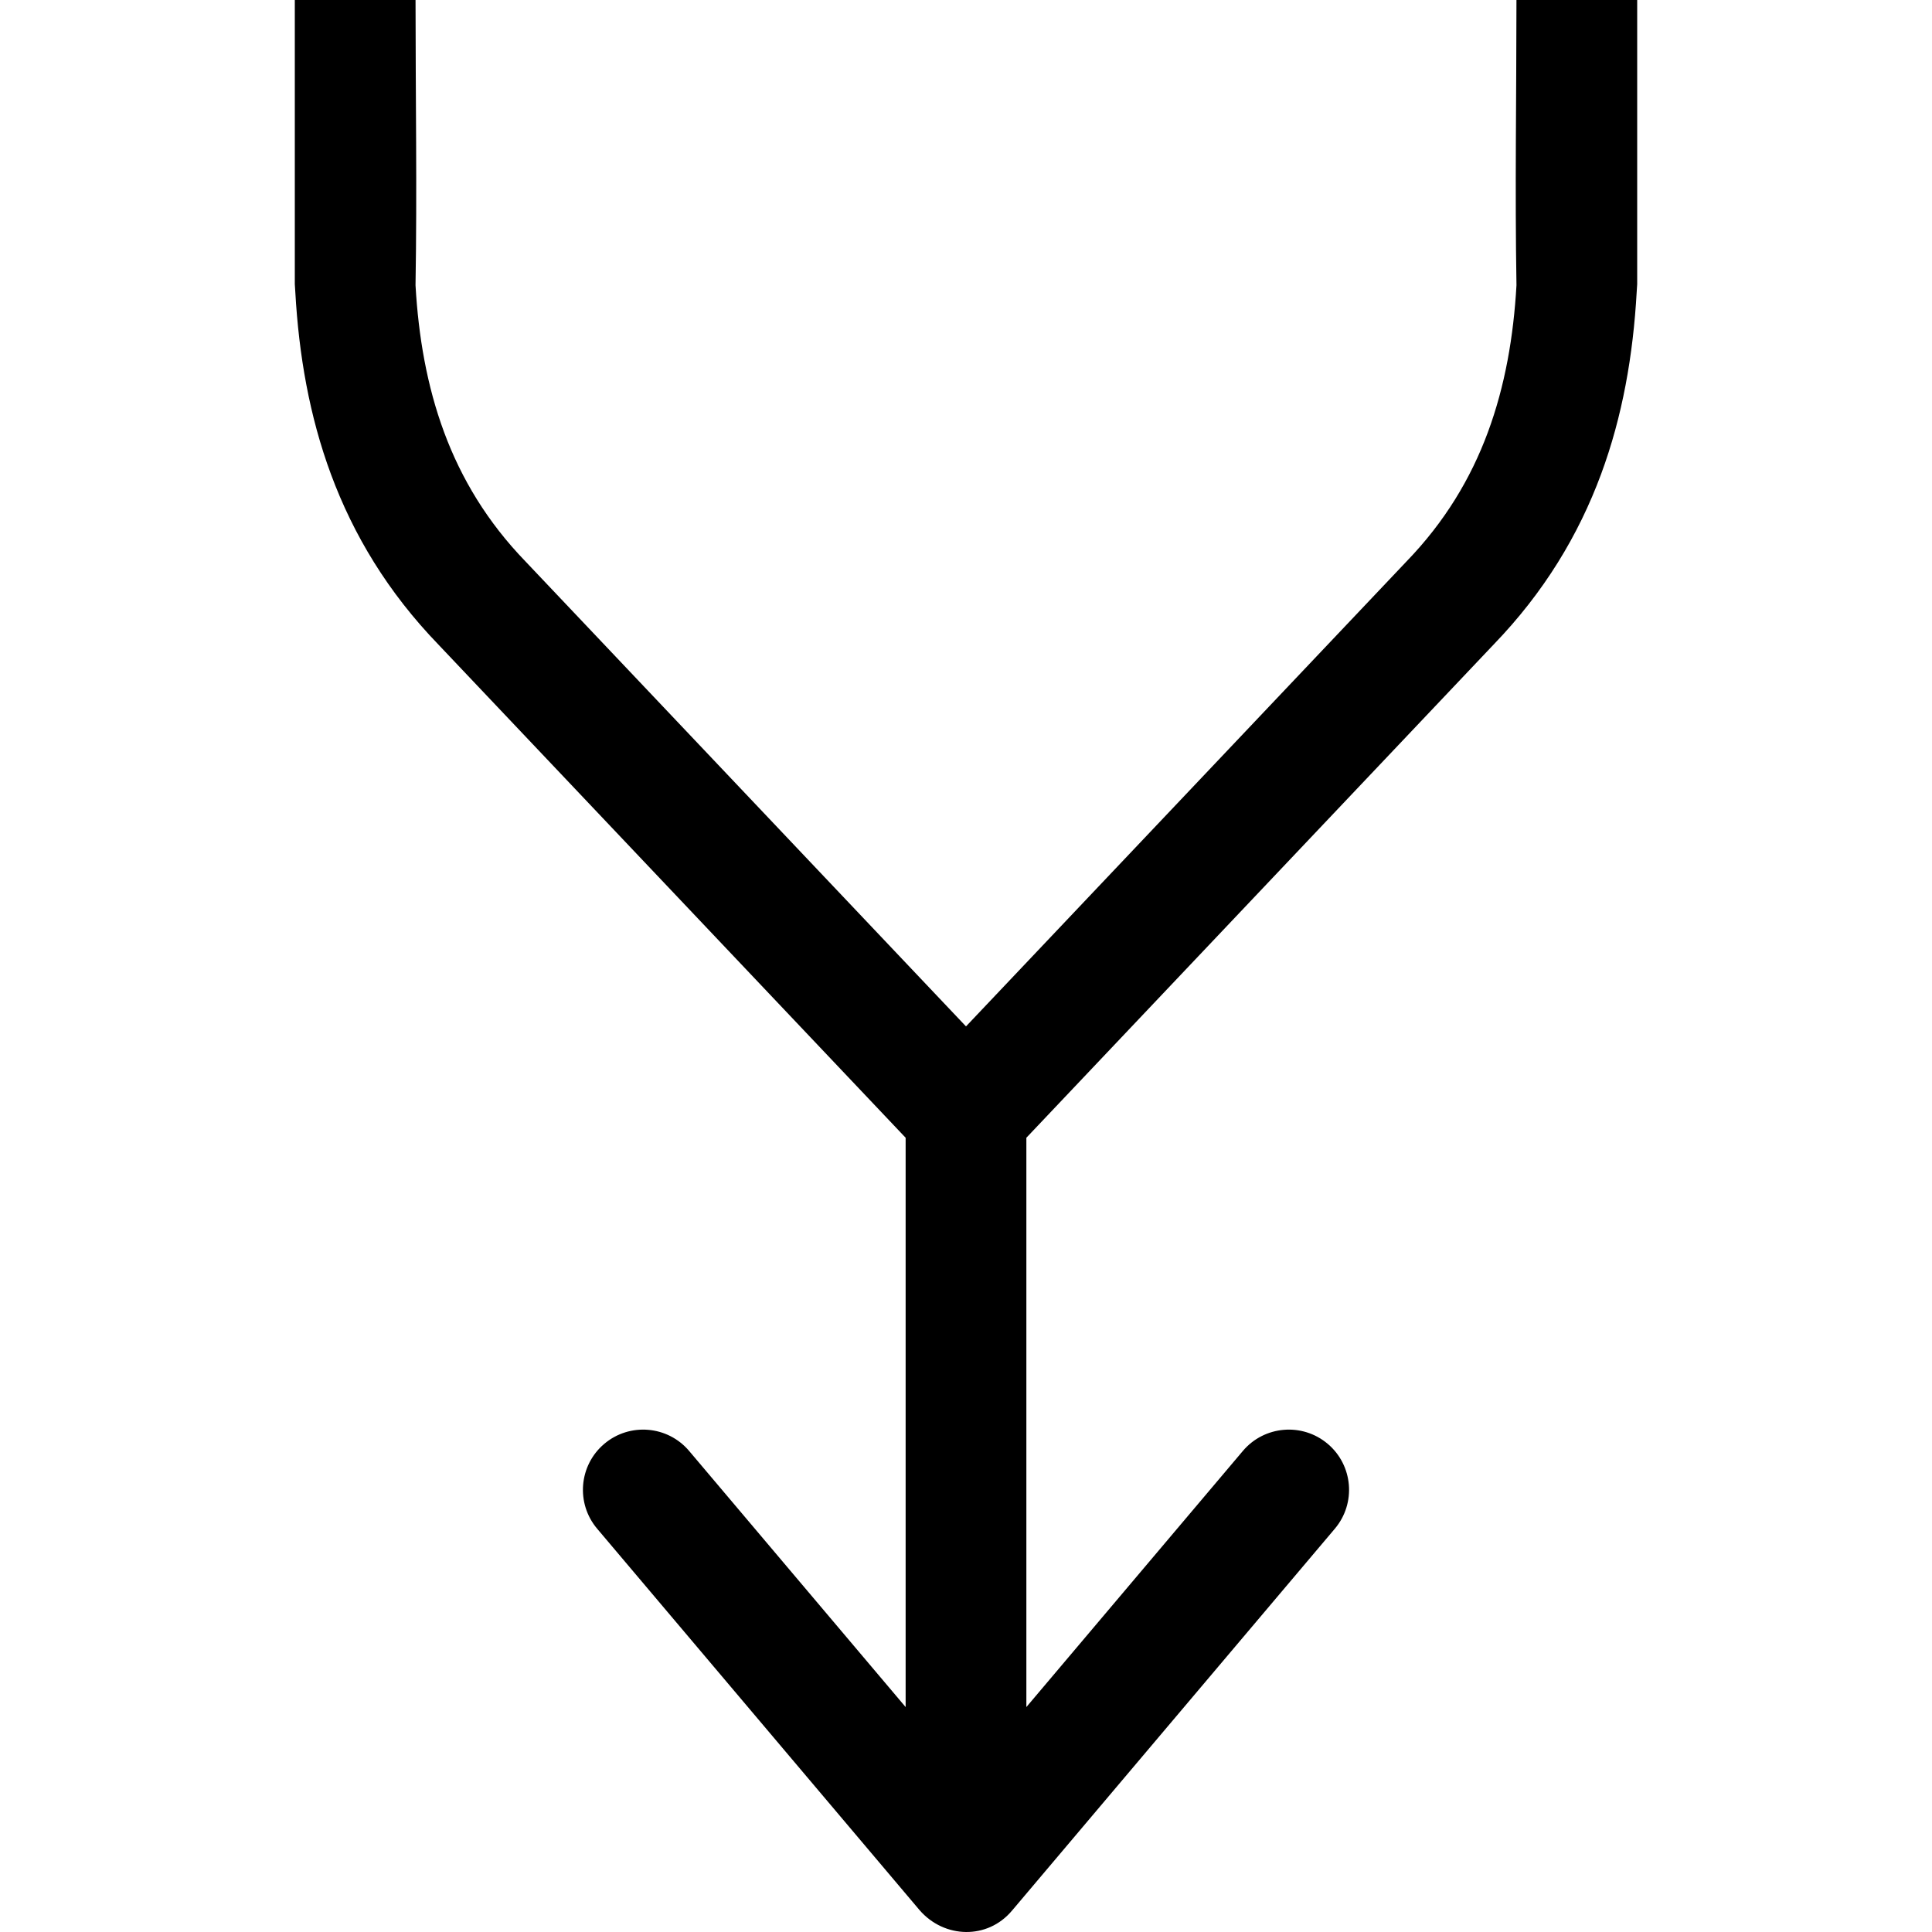 <svg xmlns="http://www.w3.org/2000/svg" shape-rendering="geometricPrecision" text-rendering="geometricPrecision" width='25px' height= "25px" image-rendering="optimizeQuality" fill-rule="evenodd" clip-rule="evenodd" viewBox="0 0 356 512.365"><path fill-rule="nonzero" d="M194.009 452.711V302.015l-.005-.28L317.937 170.92c13.391-13.875 22.509-29.047 28.475-45.147 5.706-15.395 8.518-31.626 9.457-48.38l.131-2.038V0h-32.019c0 25.122-.42 50.548.005 75.641-.774 13.603-3.029 26.704-7.588 39.001-4.544 12.263-11.445 23.766-21.531 34.205L178 272.2 61.132 148.847c-10.086-10.439-16.987-21.942-21.531-34.205-4.559-12.297-6.814-25.398-7.588-39.001.426-25.093.005-50.519.005-75.641H0v75.355l.13 2.038c.939 16.754 3.751 32.985 9.457 48.38 5.967 16.1 15.084 31.272 28.475 45.147l123.933 130.815-.004.28v150.696l-57.42-67.926c-5.697-6.732-15.777-7.569-22.509-1.873-6.731 5.696-7.569 15.776-1.873 22.508l85.441 101.077.053.063c6.548 7.554 18.018 7.873 24.507.145l.126-.145.044-.053 85.45-101.087c5.696-6.732 4.858-16.812-1.873-22.508-6.732-5.696-16.812-4.859-22.508 1.873l-57.42 67.926z"/></svg>